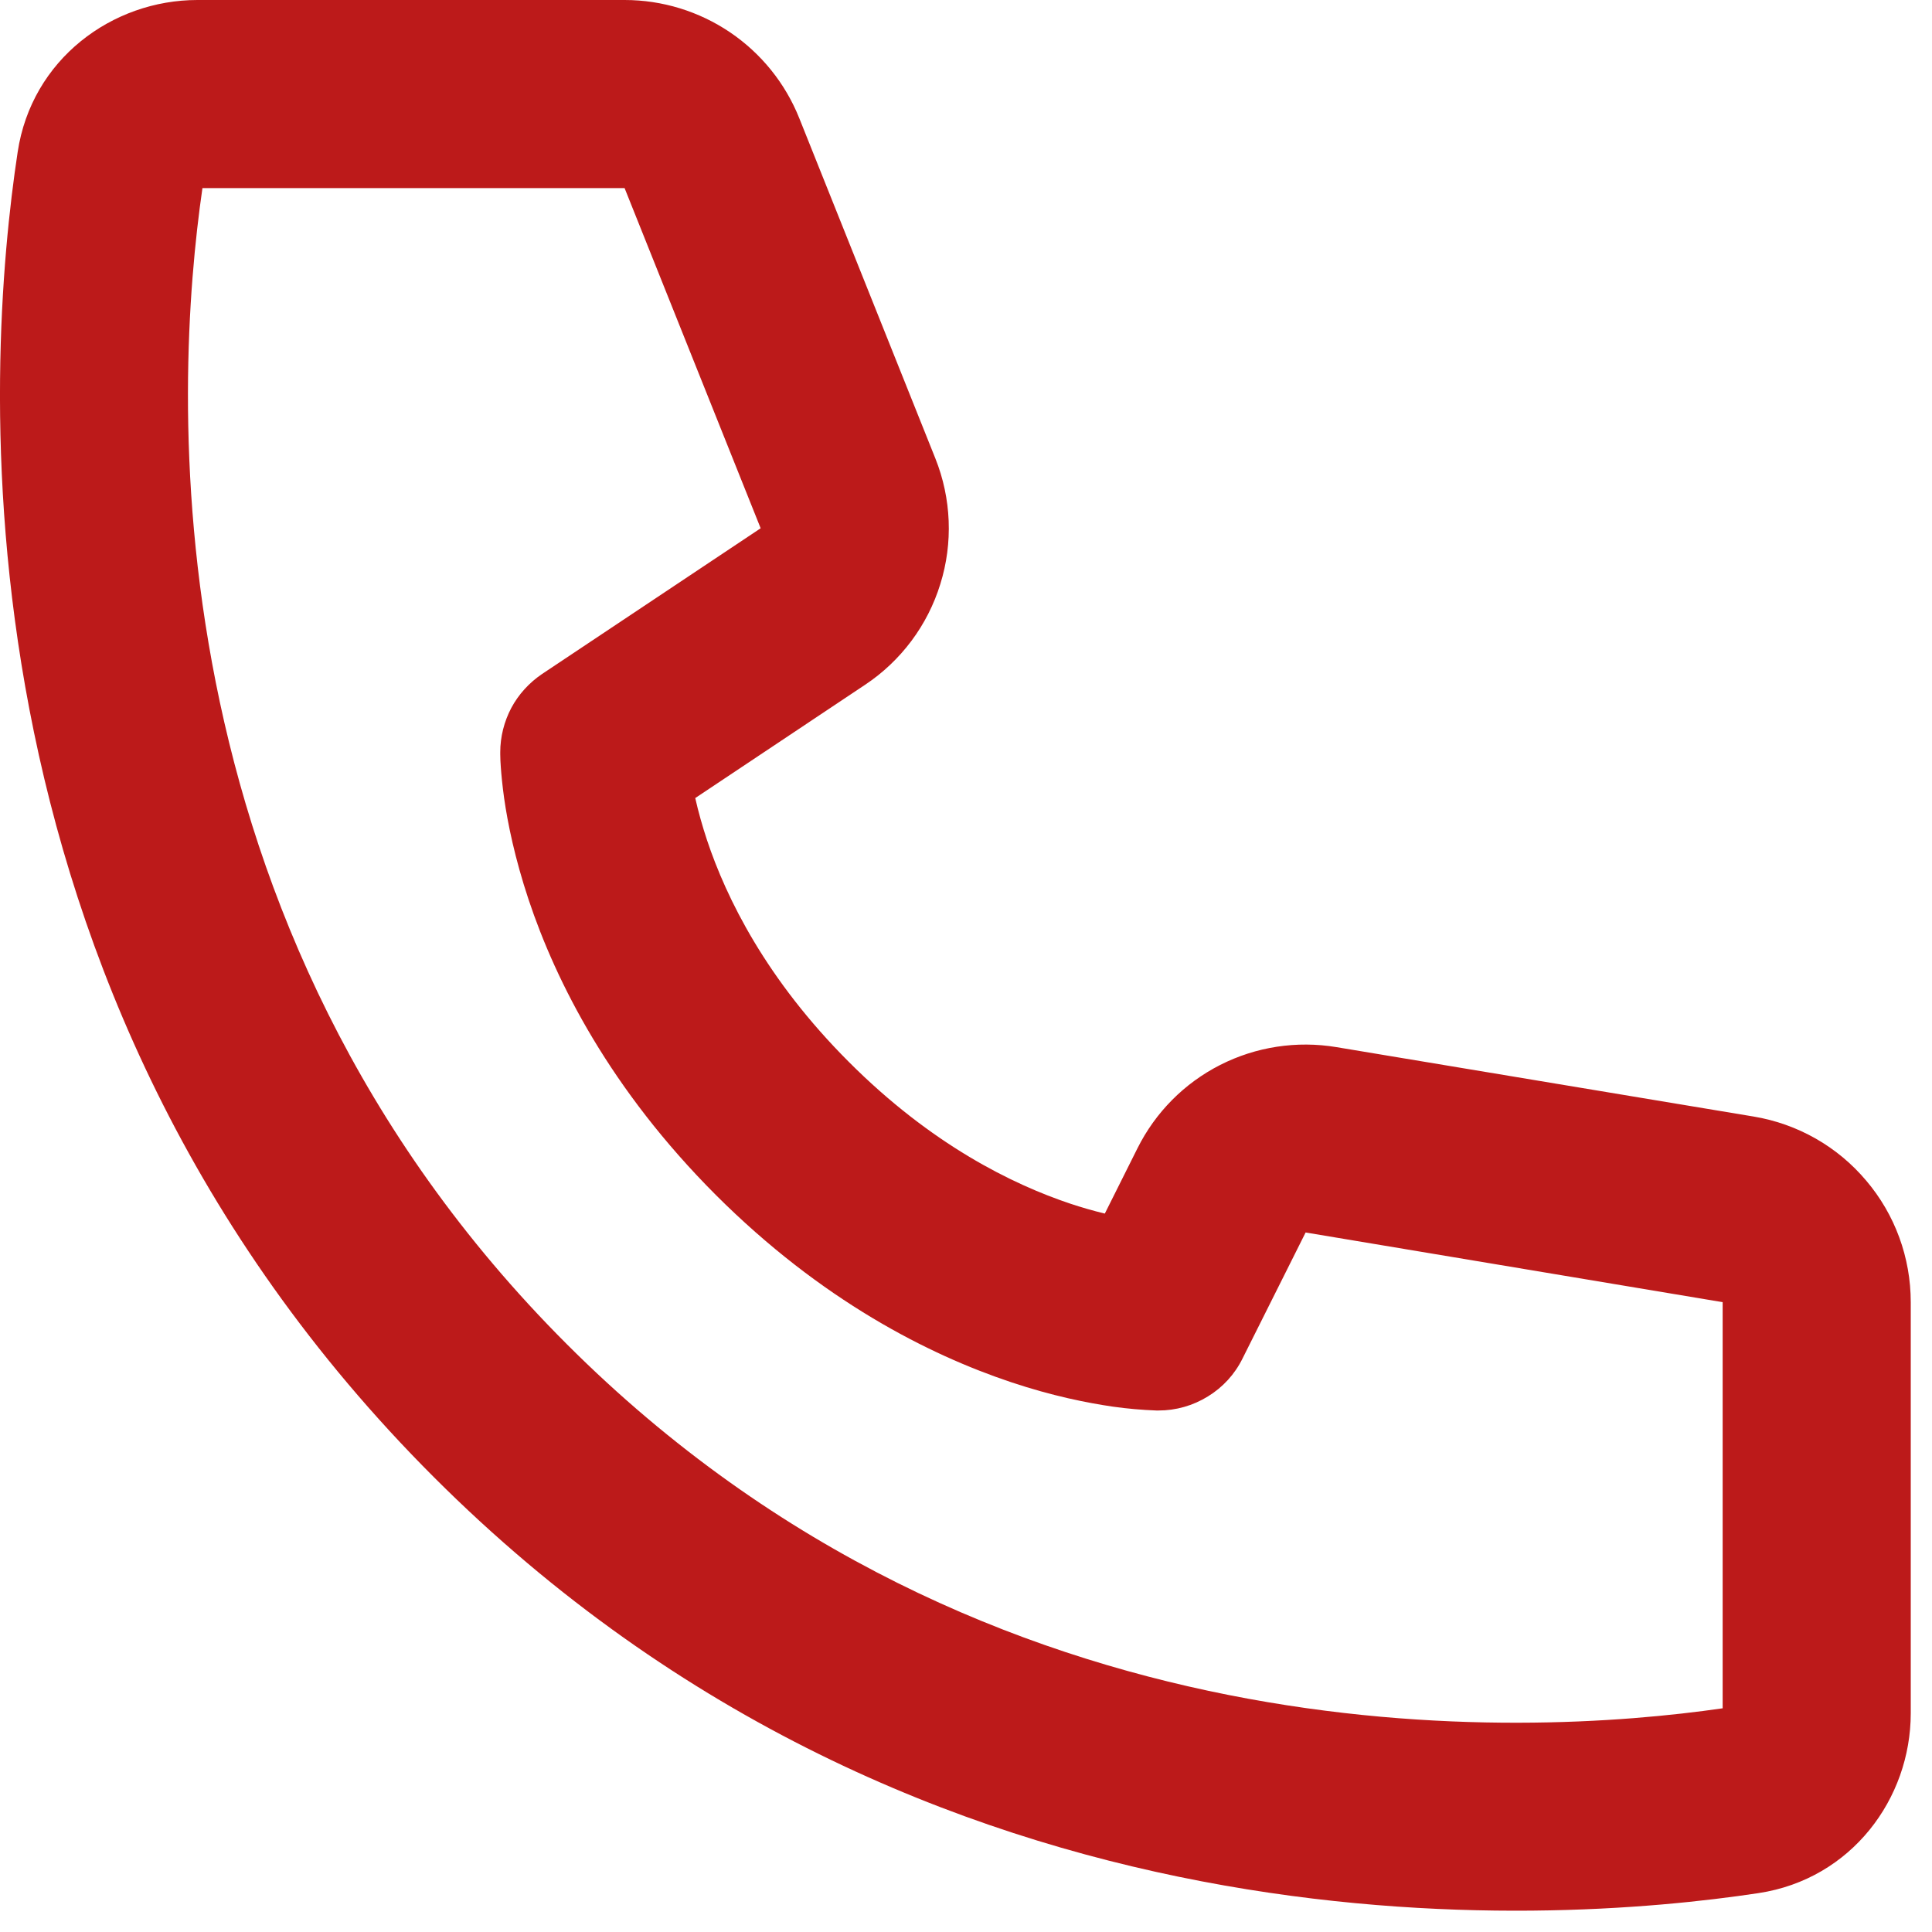 <svg width="14" height="14" viewBox="0 0 14 14" fill="none" xmlns="http://www.w3.org/2000/svg">
<path d="M1.467 1.363H4.526L5.512 3.828L3.928 4.884C3.835 4.947 3.758 5.031 3.705 5.13C3.653 5.229 3.625 5.339 3.625 5.451C3.627 5.515 3.625 5.452 3.625 5.452V5.466C3.625 5.497 3.627 5.527 3.629 5.558C3.633 5.614 3.64 5.689 3.653 5.783C3.679 5.966 3.731 6.22 3.83 6.518C4.03 7.118 4.423 7.894 5.187 8.659C5.952 9.423 6.728 9.816 7.327 10.016C7.626 10.116 7.879 10.166 8.064 10.193C8.169 10.208 8.274 10.217 8.38 10.221L8.389 10.221H8.394C8.394 10.221 8.471 10.217 8.395 10.221C8.521 10.221 8.645 10.186 8.753 10.119C8.861 10.053 8.948 9.958 9.004 9.844L9.461 8.931L12.483 9.436V12.379C11.045 12.587 7.159 12.792 4.107 9.74C1.054 6.687 1.258 2.801 1.467 1.363ZM5.038 5.783L6.269 4.962C6.529 4.789 6.722 4.531 6.814 4.232C6.907 3.934 6.894 3.612 6.778 3.322L5.792 0.857C5.691 0.604 5.516 0.387 5.29 0.234C5.065 0.082 4.799 -1.82575e-05 4.526 3.06449e-09H1.431C0.812 3.06449e-09 0.229 0.43 0.128 1.102C-0.104 2.63 -0.418 7.142 3.143 10.703C6.704 14.264 11.217 13.949 12.744 13.718C13.416 13.616 13.846 13.034 13.846 12.415V9.436C13.846 9.113 13.732 8.801 13.523 8.555C13.315 8.308 13.026 8.144 12.708 8.091L9.685 7.588C9.397 7.54 9.102 7.585 8.842 7.717C8.582 7.849 8.372 8.061 8.242 8.322L8.006 8.794C7.922 8.774 7.84 8.75 7.758 8.723C7.336 8.582 6.749 8.294 6.151 7.695C5.553 7.097 5.264 6.51 5.123 6.087C5.09 5.987 5.061 5.885 5.038 5.783H5.038Z" fill="#BC1A1A"/>
</svg>
